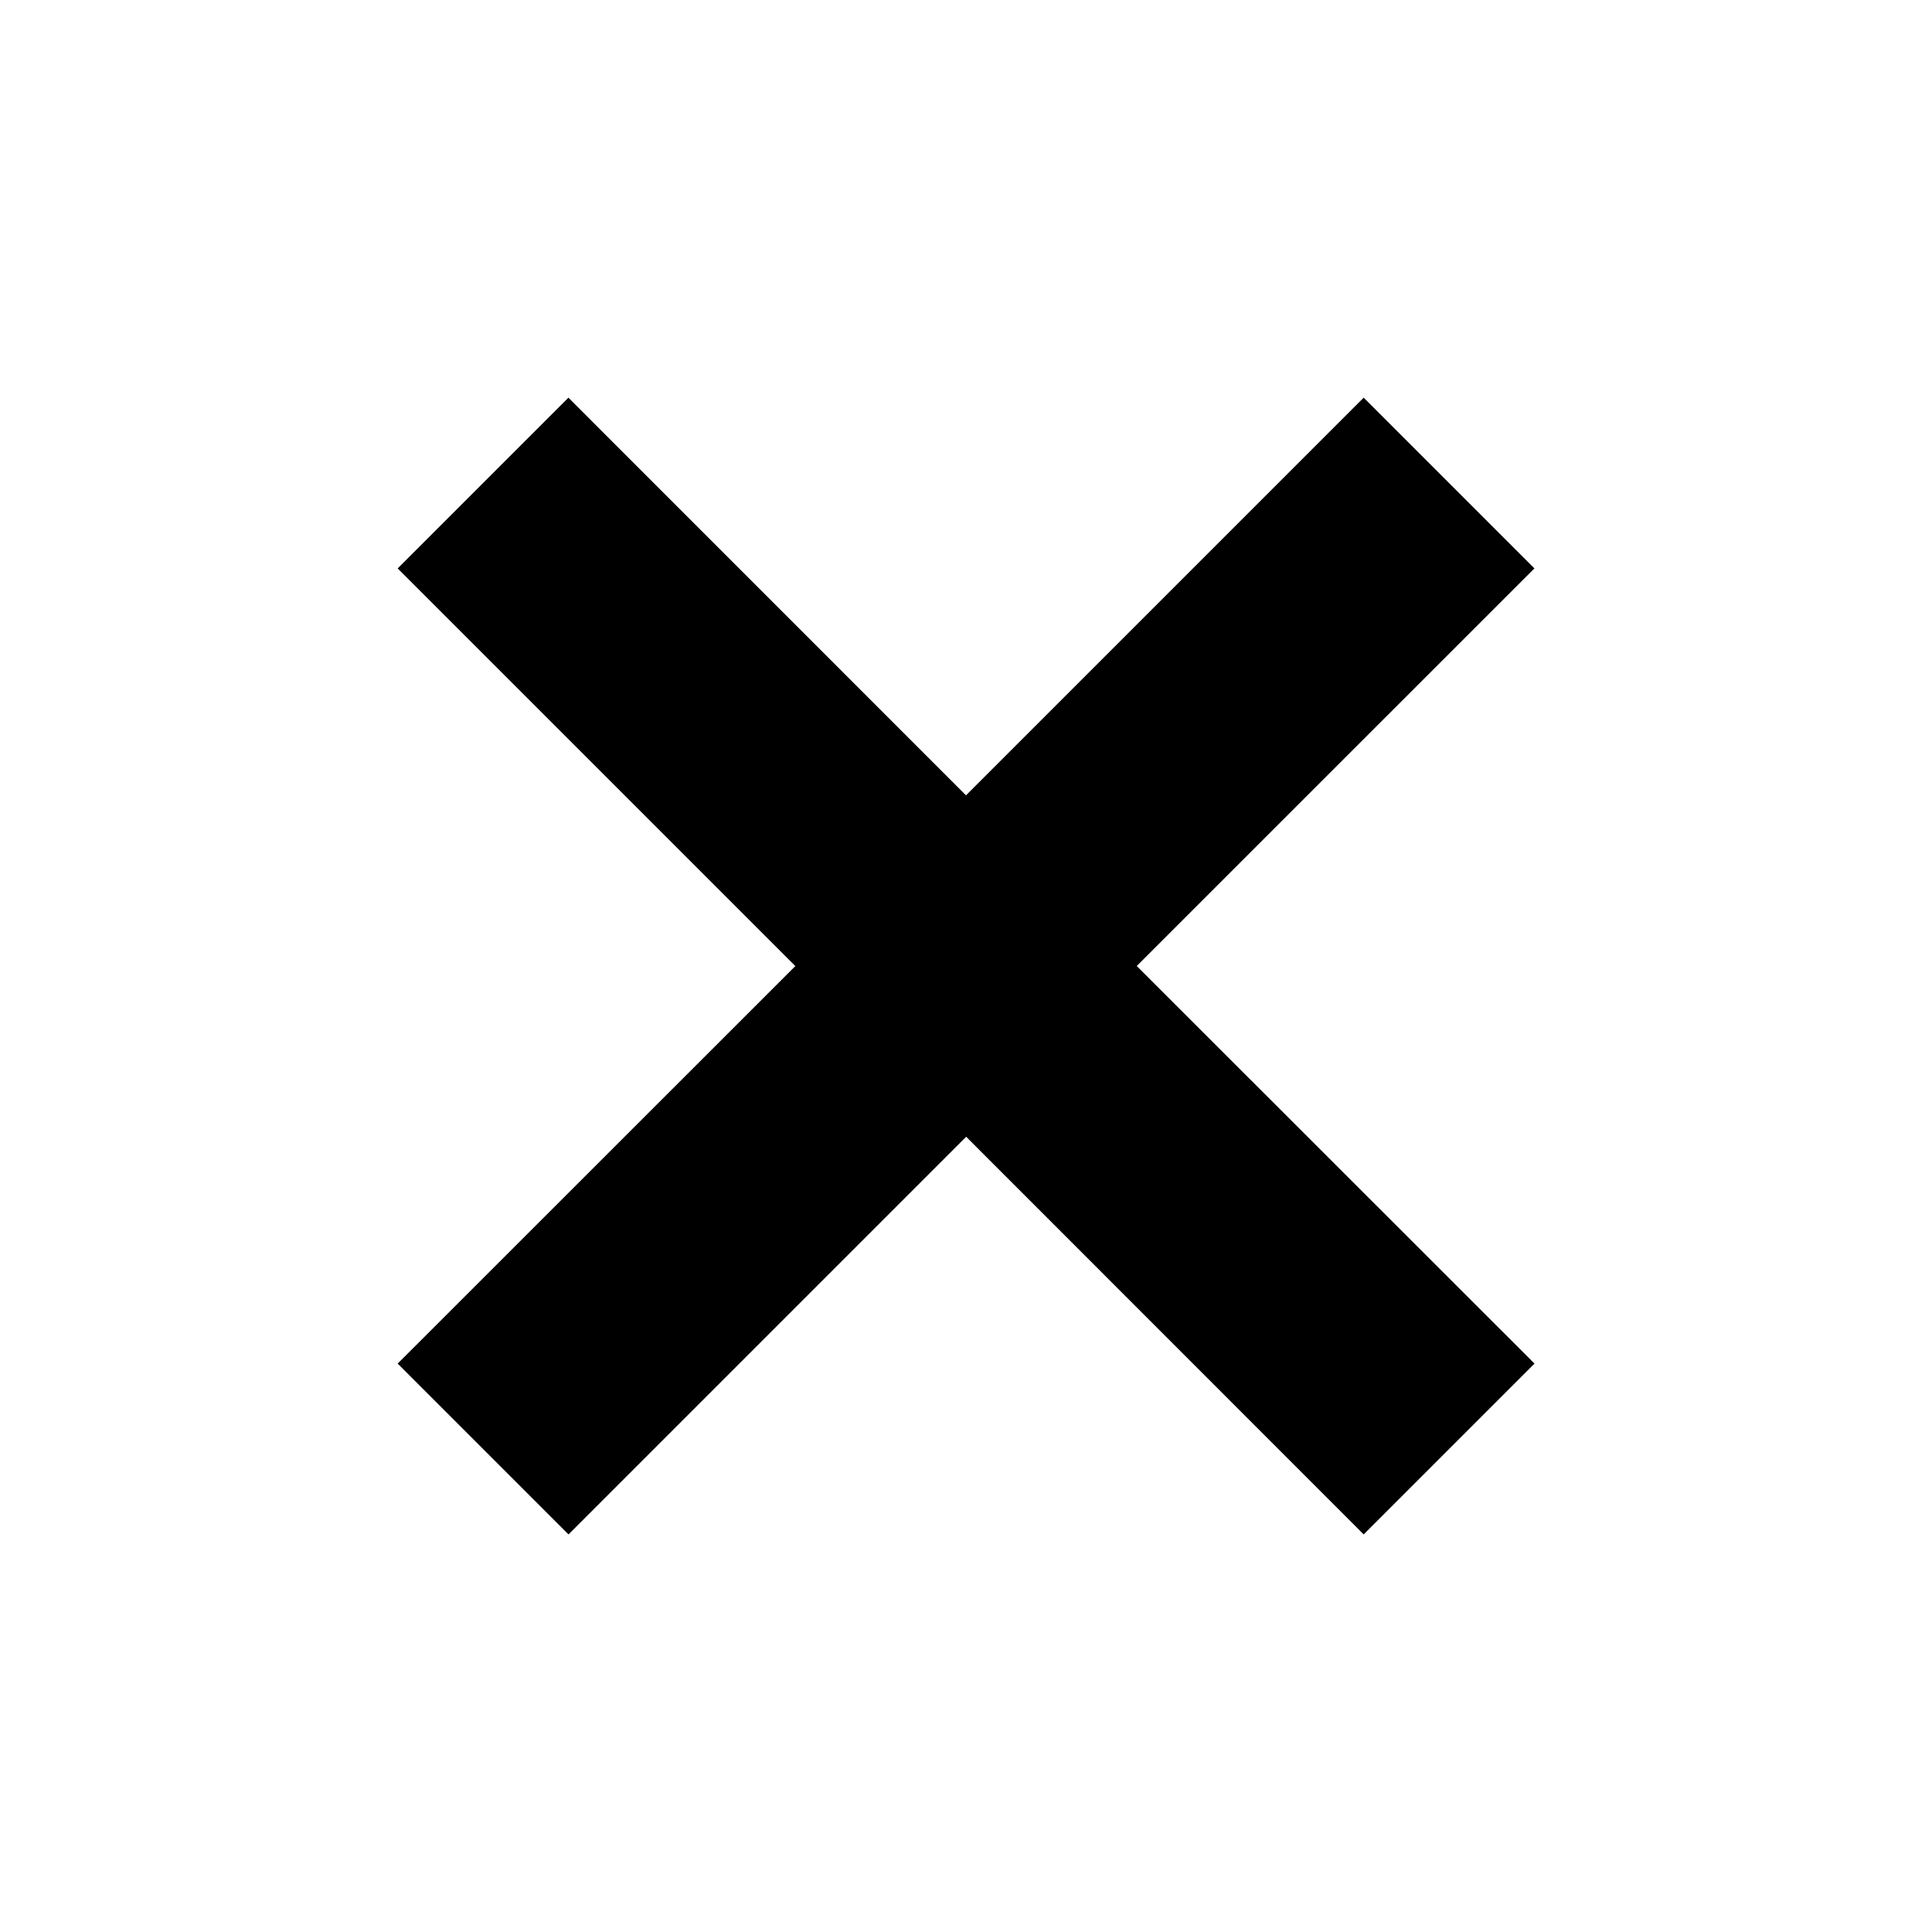 <svg xmlns="http://www.w3.org/2000/svg" fill="none" viewBox="0 0 24 24"><path fill="currentColor" d="M19.061 7.061 16.94 4.94 12 9.88 7.061 4.94 4.94 7.061l4.94 4.94-4.94 4.938 2.122 2.122 4.94-4.94 4.938 4.94 2.122-2.122L14.121 12z"/></svg>
